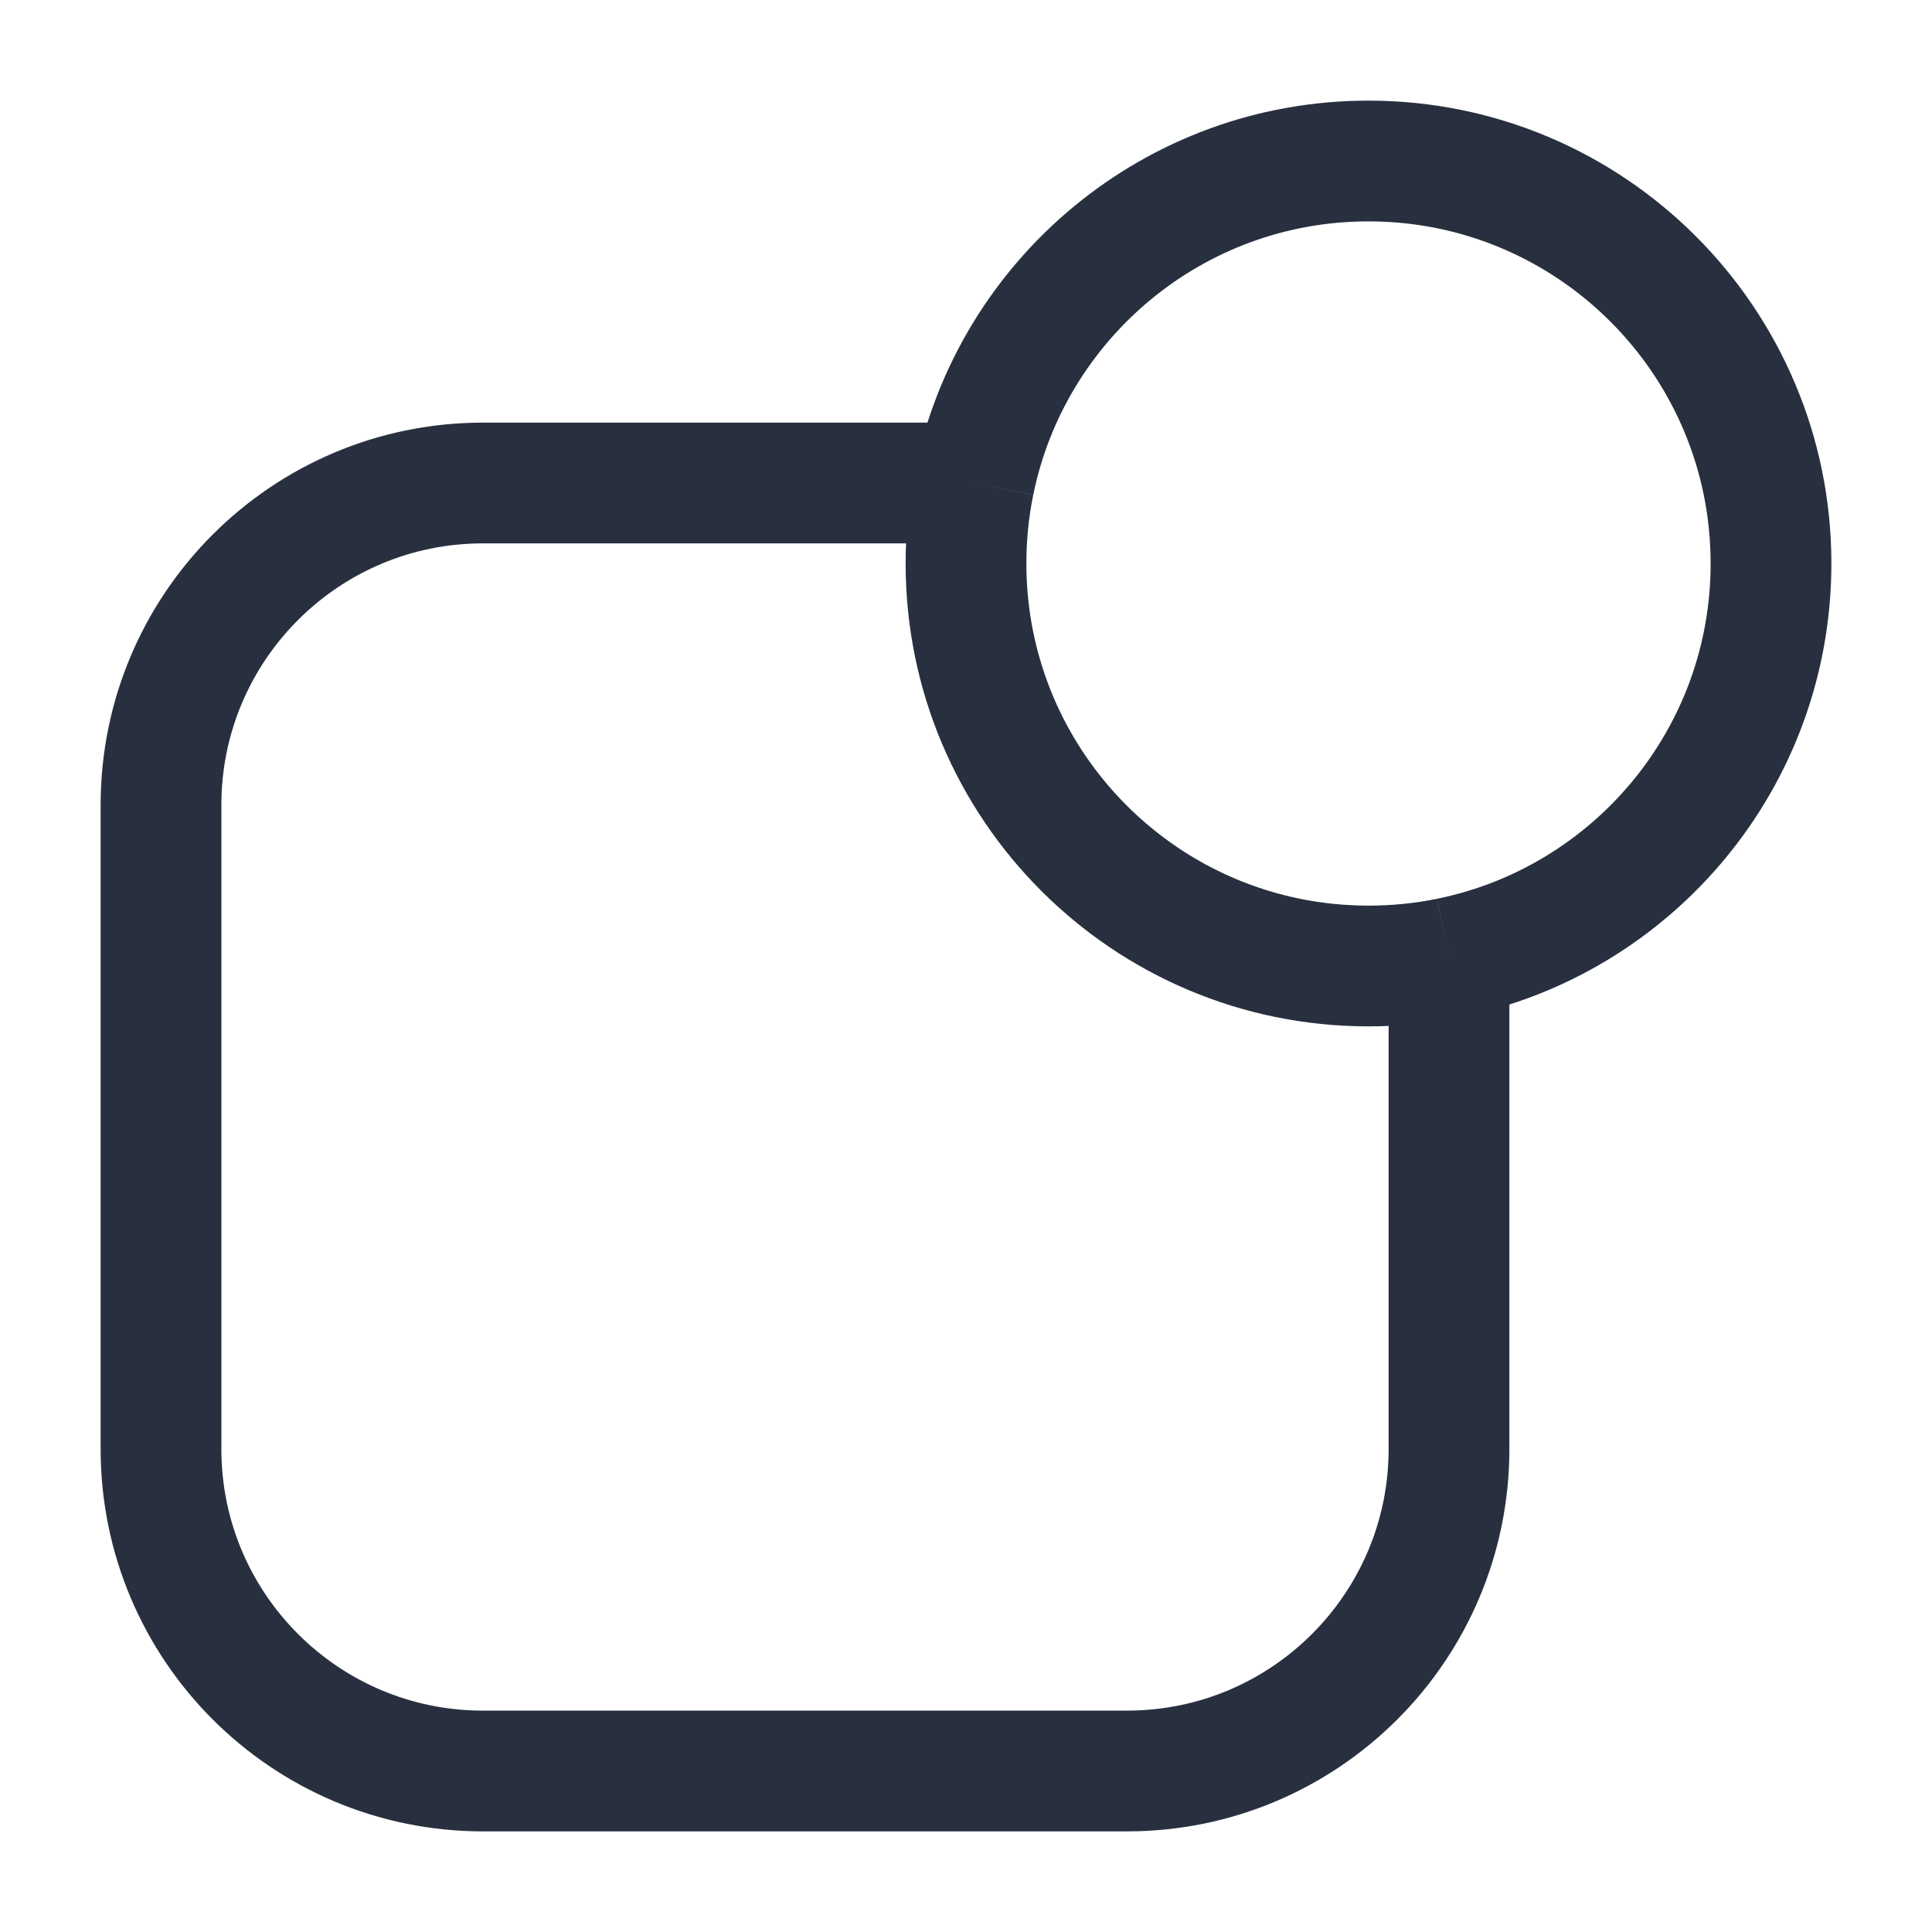 <svg width="24" height="24" viewBox="0 0 24 24" fill="none" xmlns="http://www.w3.org/2000/svg">
<path d="M18 11.9V18C18 20.209 16.209 22 14 22H6C3.791 22 2 20.209 2 18V10C2 7.791 3.791 6 6 6H12.1M18 11.9C20.282 11.437 22 9.419 22 7C22 4.239 19.761 2 17 2C14.581 2 12.563 3.718 12.1 6M18 11.9C17.677 11.966 17.343 12 17 12C14.239 12 12 9.761 12 7C12 6.658 12.034 6.323 12.1 6" stroke="#28303F" stroke-width="1.5" stroke-linejoin="round"/>
</svg>
